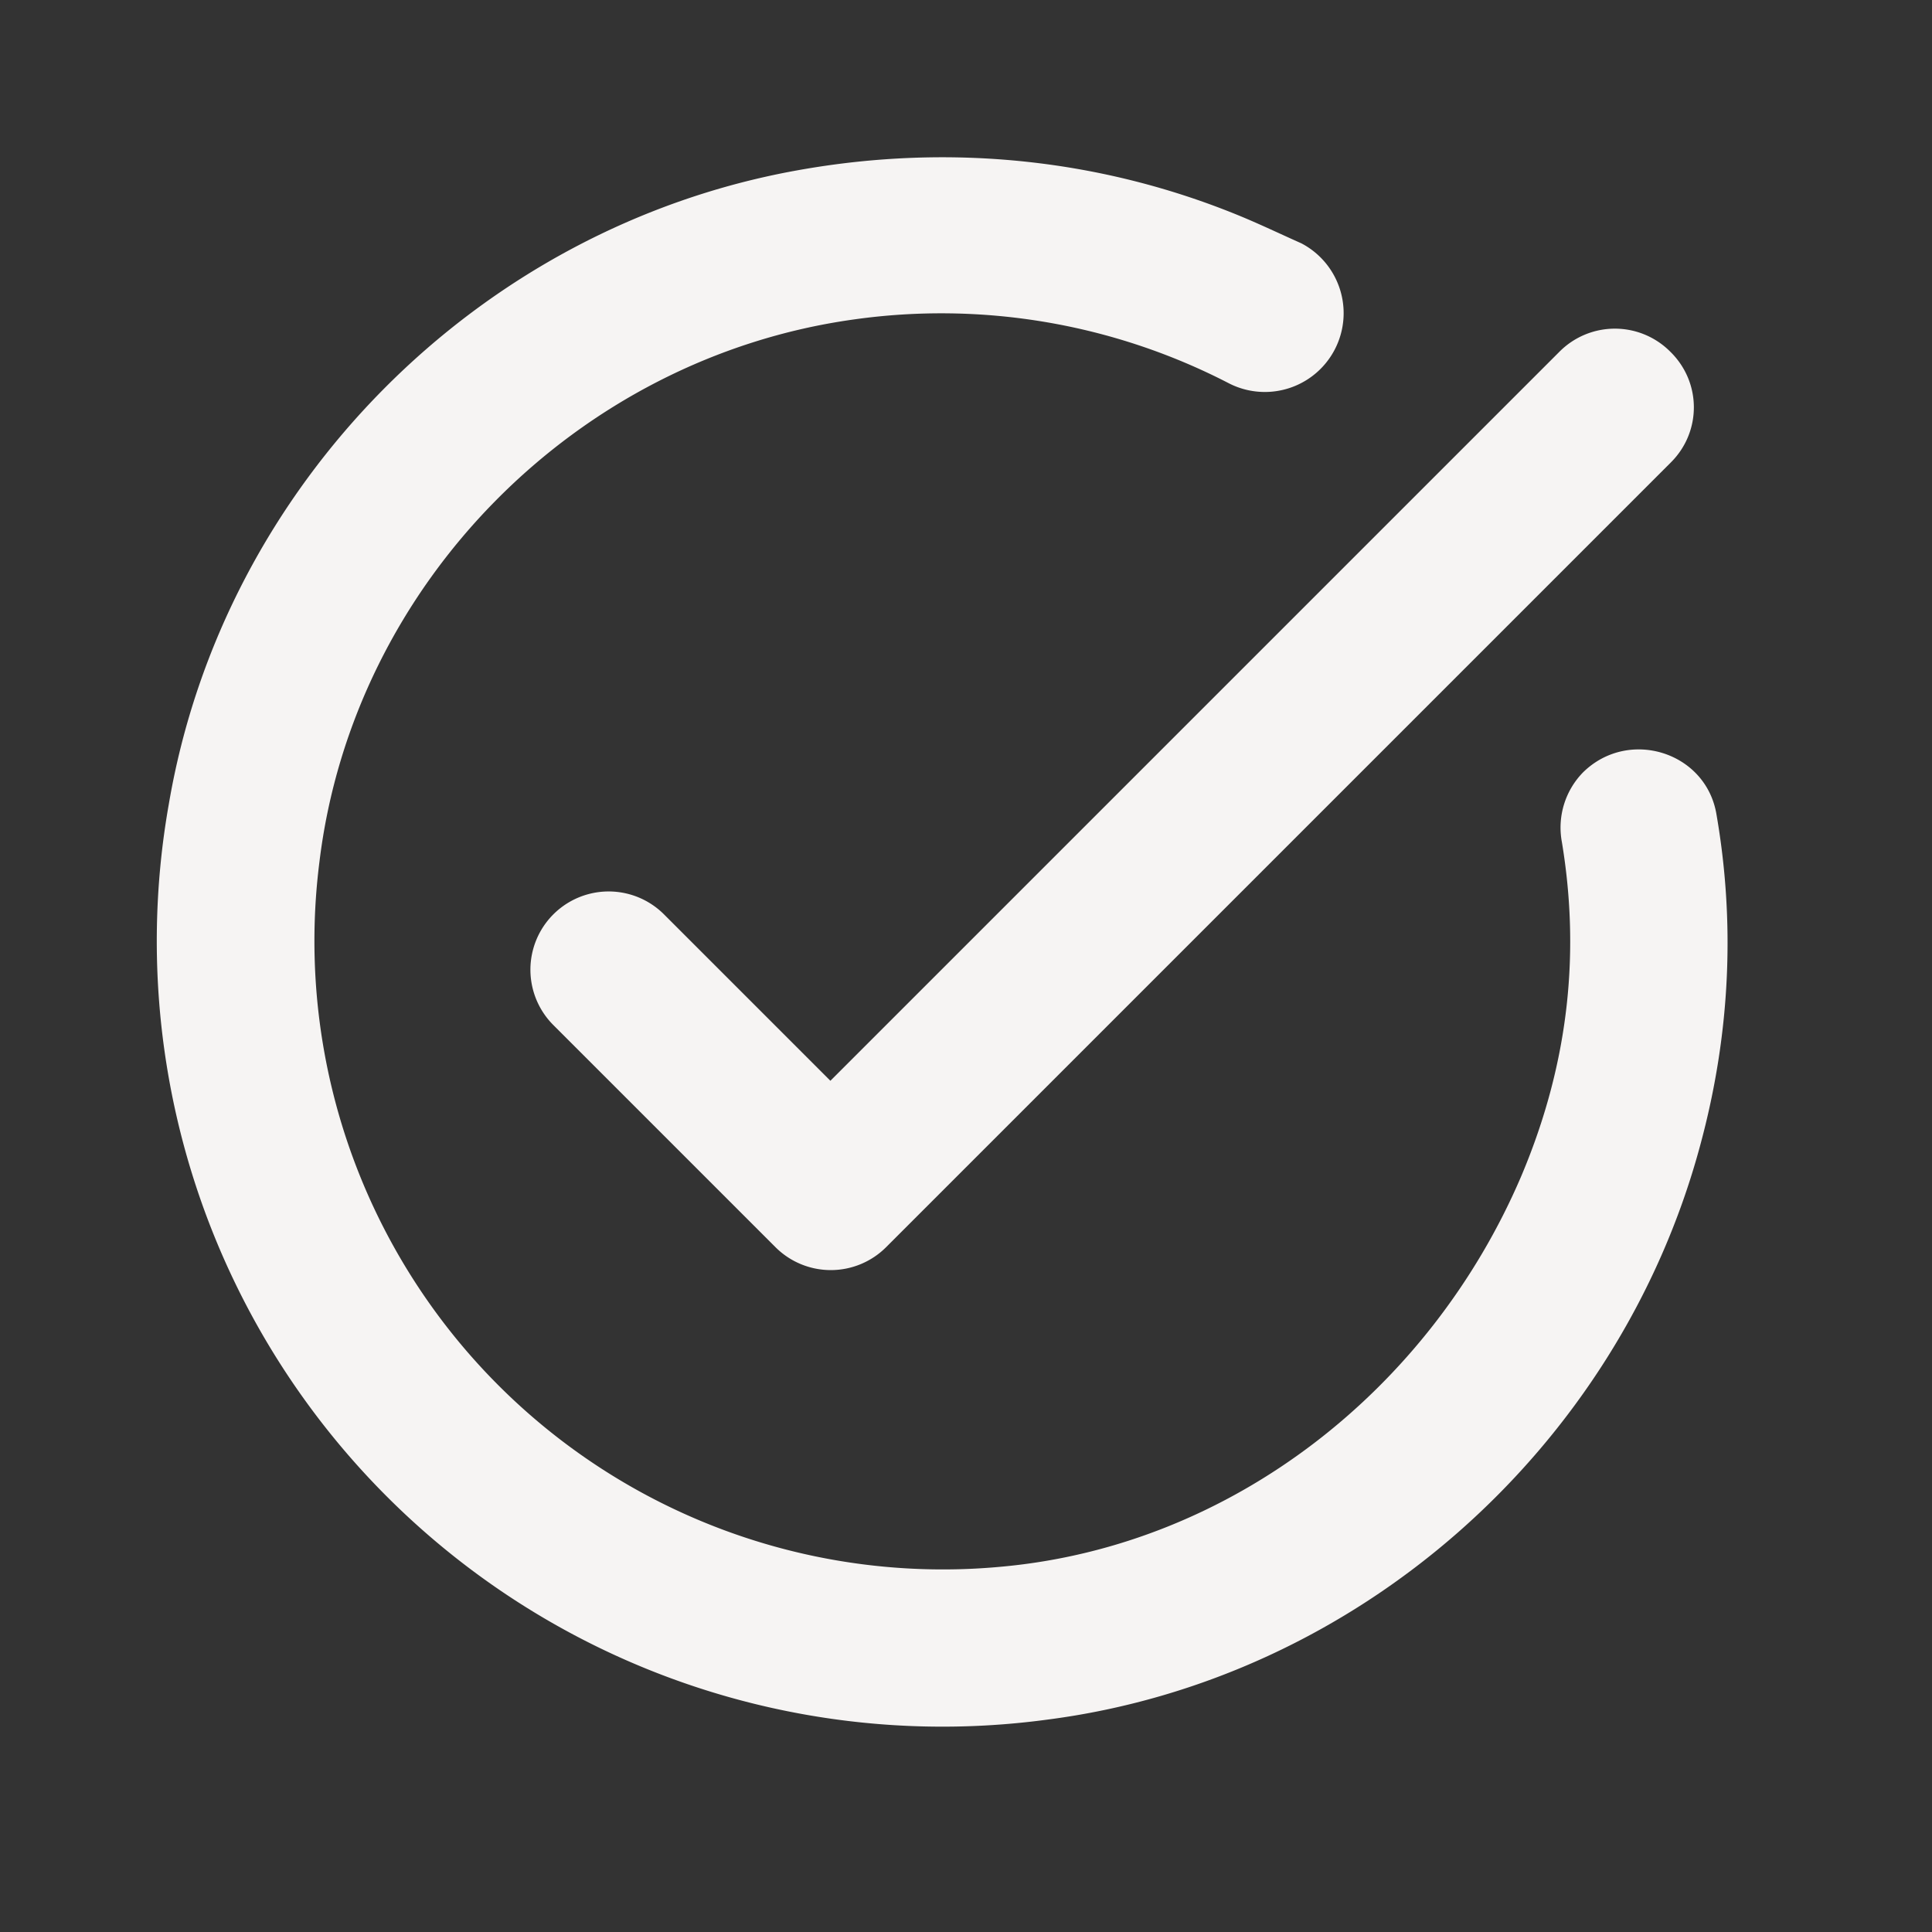 <svg xmlns="http://www.w3.org/2000/svg" width="32" height="32" fill="none"><rect width="100%" height="100%" fill="#333333" stroke="none"/><path fill="#F6F4F3" d="m27.677 7.657-13 13a1.296 1.296 0 0 1-1.833 0l-3.679-3.679a1.296 1.296 0 1 1 1.833-1.833l2.756 2.756L25.831 5.824a1.294 1.294 0 0 1 1.833 0c.52.507.52 1.326.013 1.833Zm-7.176-4.095c-2.197-.897-4.693-1.209-7.293-.741-5.291.949-9.516 5.213-10.413 10.504a13.012 13.012 0 0 0 14.547 15.158c5.148-.663 9.464-4.498 10.816-9.503.52-1.911.572-3.757.273-5.486-.169-1.04-1.456-1.443-2.21-.702a1.308 1.308 0 0 0-.351 1.157c.286 1.729.156 3.575-.676 5.538-1.508 3.523-4.784 6.11-8.593 6.461a10.408 10.408 0 0 1-11.31-11.674c.559-4.602 4.264-8.346 8.853-8.983a10.365 10.365 0 0 1 6.201 1.053 1.305 1.305 0 1 0 1.209-2.314c-.351-.156-.702-.325-1.053-.468Z"/></svg>
